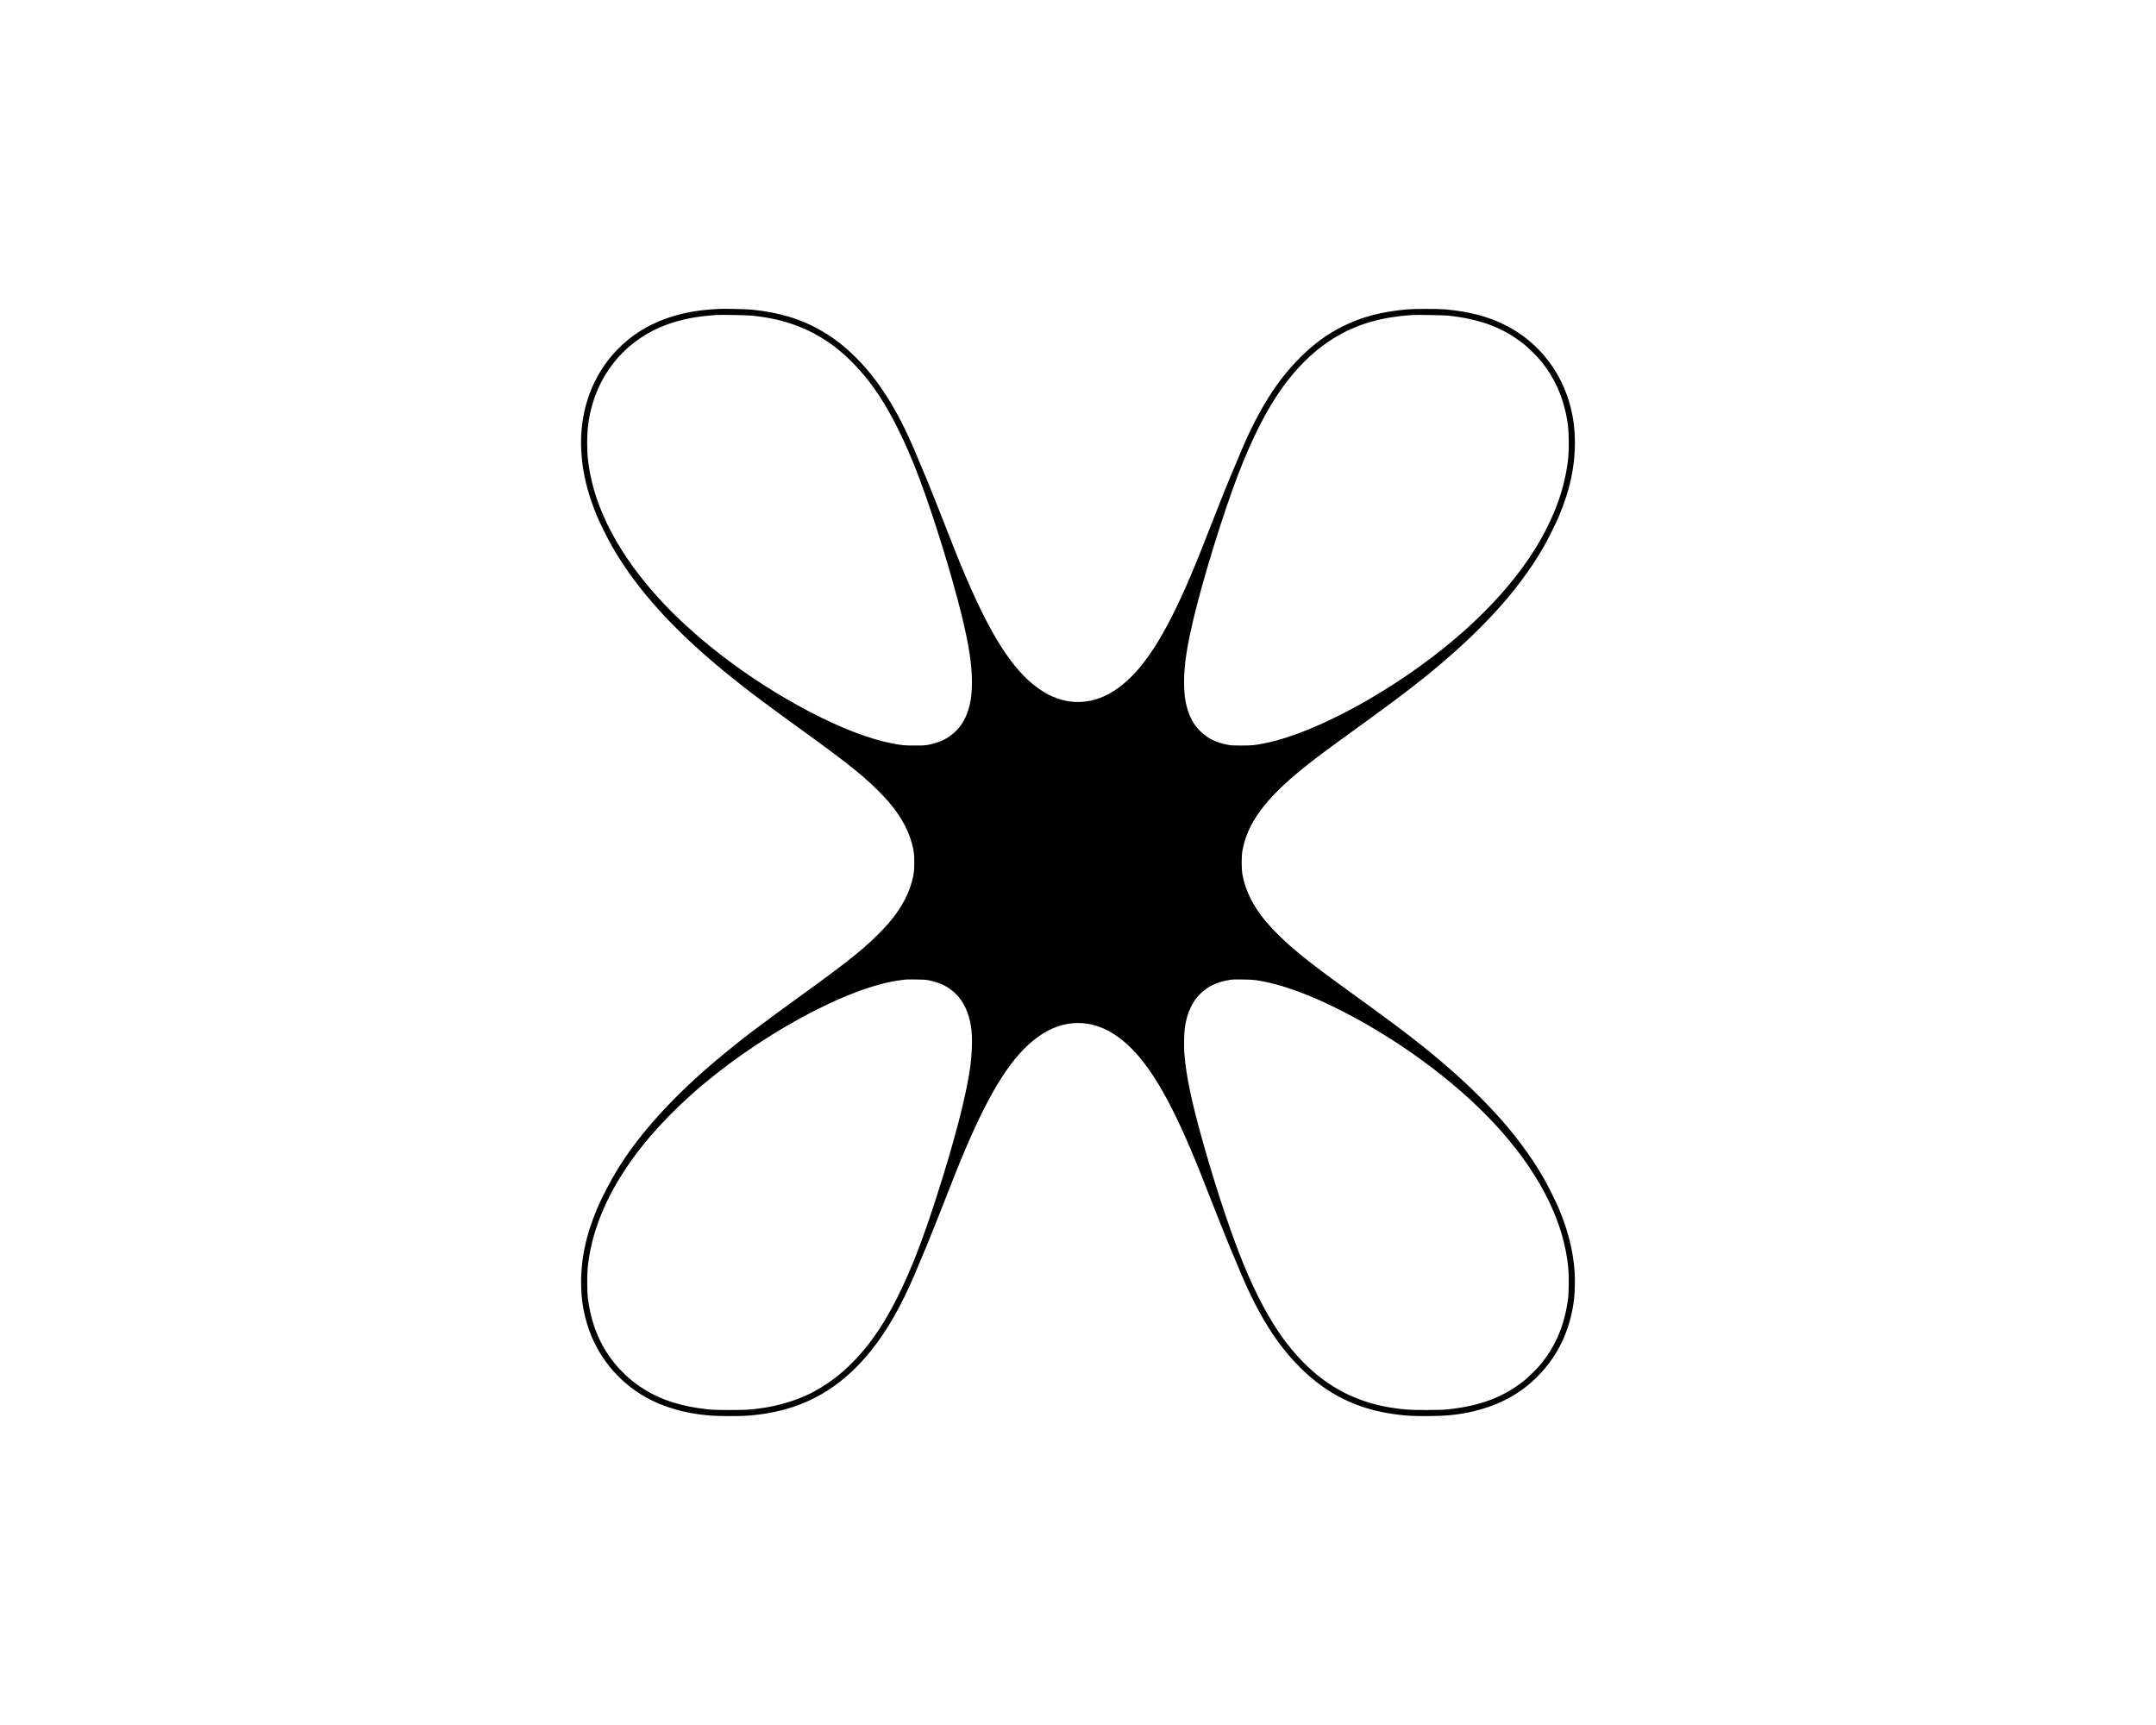 <?xml version="1.0" standalone="no"?>
<!DOCTYPE svg PUBLIC "-//W3C//DTD SVG 20010904//EN"
 "http://www.w3.org/TR/2001/REC-SVG-20010904/DTD/svg10.dtd">
<svg version="1.0" xmlns="http://www.w3.org/2000/svg"
 width="6000pt" height="4800pt" viewBox="0 0 6000 4800"
 preserveAspectRatio="xMidYMid meet">

<g transform="translate(0,4800) scale(0.1,-0.1)"
fill="#000000" stroke="none">
<path d="M19995 39404 c-27 -2 -120 -8 -205 -14 -838 -59 -1560 -300 -2140
-713 -316 -226 -615 -529 -832 -844 -534 -774 -744 -1726 -607 -2758 62 -466
200 -956 410 -1452 81 -190 313 -656 421 -843 710 -1230 1786 -2403 3353
-3657 530 -423 925 -719 2010 -1503 1240 -896 1710 -1277 2174 -1765 412 -433
682 -881 801 -1330 53 -198 64 -290 64 -525 0 -235 -11 -327 -64 -525 -119
-449 -389 -897 -801 -1330 -463 -487 -936 -871 -2174 -1765 -1278 -924 -1768
-1296 -2390 -1814 -1245 -1038 -2190 -2073 -2821 -3091 -190 -306 -444 -794
-573 -1098 -319 -752 -465 -1455 -448 -2157 8 -328 38 -563 112 -865 221 -904
765 -1660 1550 -2154 431 -272 997 -469 1575 -550 308 -43 499 -55 890 -55
384 -1 537 8 835 45 1274 161 2276 737 3121 1794 432 541 834 1246 1197 2100
307 723 432 1028 667 1625 506 1290 565 1437 745 1860 715 1683 1322 2622
2020 3127 714 517 1516 517 2230 0 698 -505 1305 -1444 2020 -3127 180 -423
245 -586 745 -1859 231 -589 390 -975 667 -1626 488 -1144 991 -1943 1623
-2576 761 -762 1620 -1182 2695 -1318 298 -37 451 -46 835 -45 477 0 817 30
1155 100 803 167 1423 489 1935 1004 573 576 911 1294 1016 2155 21 181 29
564 15 760 -44 591 -186 1157 -442 1762 -81 190 -313 656 -421 843 -710 1230
-1786 2403 -3353 3657 -530 423 -925 719 -2010 1503 -1244 898 -1709 1276
-2179 1770 -471 495 -750 1003 -843 1535 -24 140 -24 490 0 630 136 779 638
1461 1712 2324 322 258 647 502 1310 981 1081 781 1482 1081 2010 1503 1567
1254 2643 2427 3353 3657 108 187 340 653 421 843 319 752 465 1455 448 2157
-8 330 -39 566 -113 870 -242 986 -883 1811 -1769 2276 -496 260 -1038 405
-1735 466 -192 17 -851 17 -1040 0 -721 -63 -1276 -209 -1809 -476 -440 -221
-804 -489 -1191 -876 -623 -623 -1132 -1427 -1610 -2545 -279 -654 -444 -1055
-680 -1656 -500 -1273 -565 -1436 -745 -1859 -715 -1683 -1322 -2622 -2020
-3127 -661 -478 -1404 -515 -2075 -103 -762 468 -1410 1430 -2175 3230 -180
423 -239 570 -745 1860 -101 256 -236 593 -300 750 -110 267 -161 388 -363
865 -479 1131 -999 1957 -1627 2585 -324 324 -604 543 -960 750 -575 335
-1201 524 -1970 596 -154 14 -786 27 -905 18z m940 -188 c208 -22 348 -43 500
-72 994 -194 1785 -653 2489 -1444 390 -438 722 -944 1055 -1610 227 -455 409
-877 618 -1433 390 -1041 878 -2620 1153 -3727 225 -908 311 -1492 297 -2015
-7 -244 -22 -370 -68 -555 -76 -306 -205 -541 -401 -725 -198 -186 -419 -294
-728 -356 -104 -21 -143 -24 -395 -24 -297 0 -356 6 -640 61 -621 121 -1397
418 -2258 866 -1698 883 -3312 2116 -4383 3348 -1086 1249 -1702 2520 -1819
3754 -19 203 -19 577 0 777 123 1282 863 2326 2005 2827 395 174 879 289 1385
331 72 6 150 13 175 15 125 10 874 -3 1015 -18z m19380 0 c898 -98 1534 -342
2115 -810 101 -81 325 -301 414 -406 435 -511 698 -1123 792 -1840 25 -192 30
-651 10 -868 -162 -1700 -1259 -3460 -3167 -5078 -1659 -1408 -3879 -2623
-5294 -2898 -284 -55 -343 -61 -640 -61 -252 0 -291 3 -395 24 -309 62 -530
170 -728 356 -196 184 -325 419 -401 725 -46 185 -61 311 -68 555 -11 413 39
845 168 1456 209 991 709 2689 1177 3999 384 1073 799 1956 1229 2610 495 752
1063 1310 1713 1682 589 337 1227 515 2050 572 149 10 882 -3 1025 -18z
m-14460 -18496 c303 -60 526 -170 723 -355 238 -225 387 -541 448 -955 36
-245 29 -668 -17 -1030 -101 -805 -432 -2088 -964 -3740 -380 -1178 -698
-1993 -1066 -2730 -440 -880 -905 -1520 -1479 -2036 -276 -248 -622 -485 -956
-652 -367 -184 -868 -336 -1319 -401 -341 -49 -459 -56 -920 -56 -385 1 -465
3 -640 23 -701 77 -1262 255 -1735 551 -228 142 -377 259 -569 446 -557 542
-883 1214 -997 2060 -25 177 -30 654 -10 863 153 1605 1137 3261 2857 4807
1809 1627 4403 3045 5879 3214 52 6 109 13 125 15 17 2 143 3 280 1 209 -2
268 -6 360 -25z m9095 6 c709 -107 1524 -404 2493 -908 1699 -883 3308 -2112
4383 -3348 1086 -1248 1702 -2519 1819 -3760 21 -211 16 -687 -9 -865 -99
-733 -354 -1328 -791 -1844 -87 -103 -311 -323 -415 -407 -565 -458 -1222
-711 -2095 -806 -175 -20 -255 -22 -640 -23 -461 0 -579 7 -920 56 -368 53
-749 156 -1081 295 -748 311 -1391 840 -1966 1614 -379 510 -785 1267 -1118
2085 -337 827 -710 1935 -1065 3165 -364 1259 -539 2072 -586 2720 -14 198 -7
561 15 710 61 414 210 730 448 955 198 186 429 299 723 354 155 29 161 29 445
26 166 -2 292 -9 360 -19z"/>
</g>
</svg>
